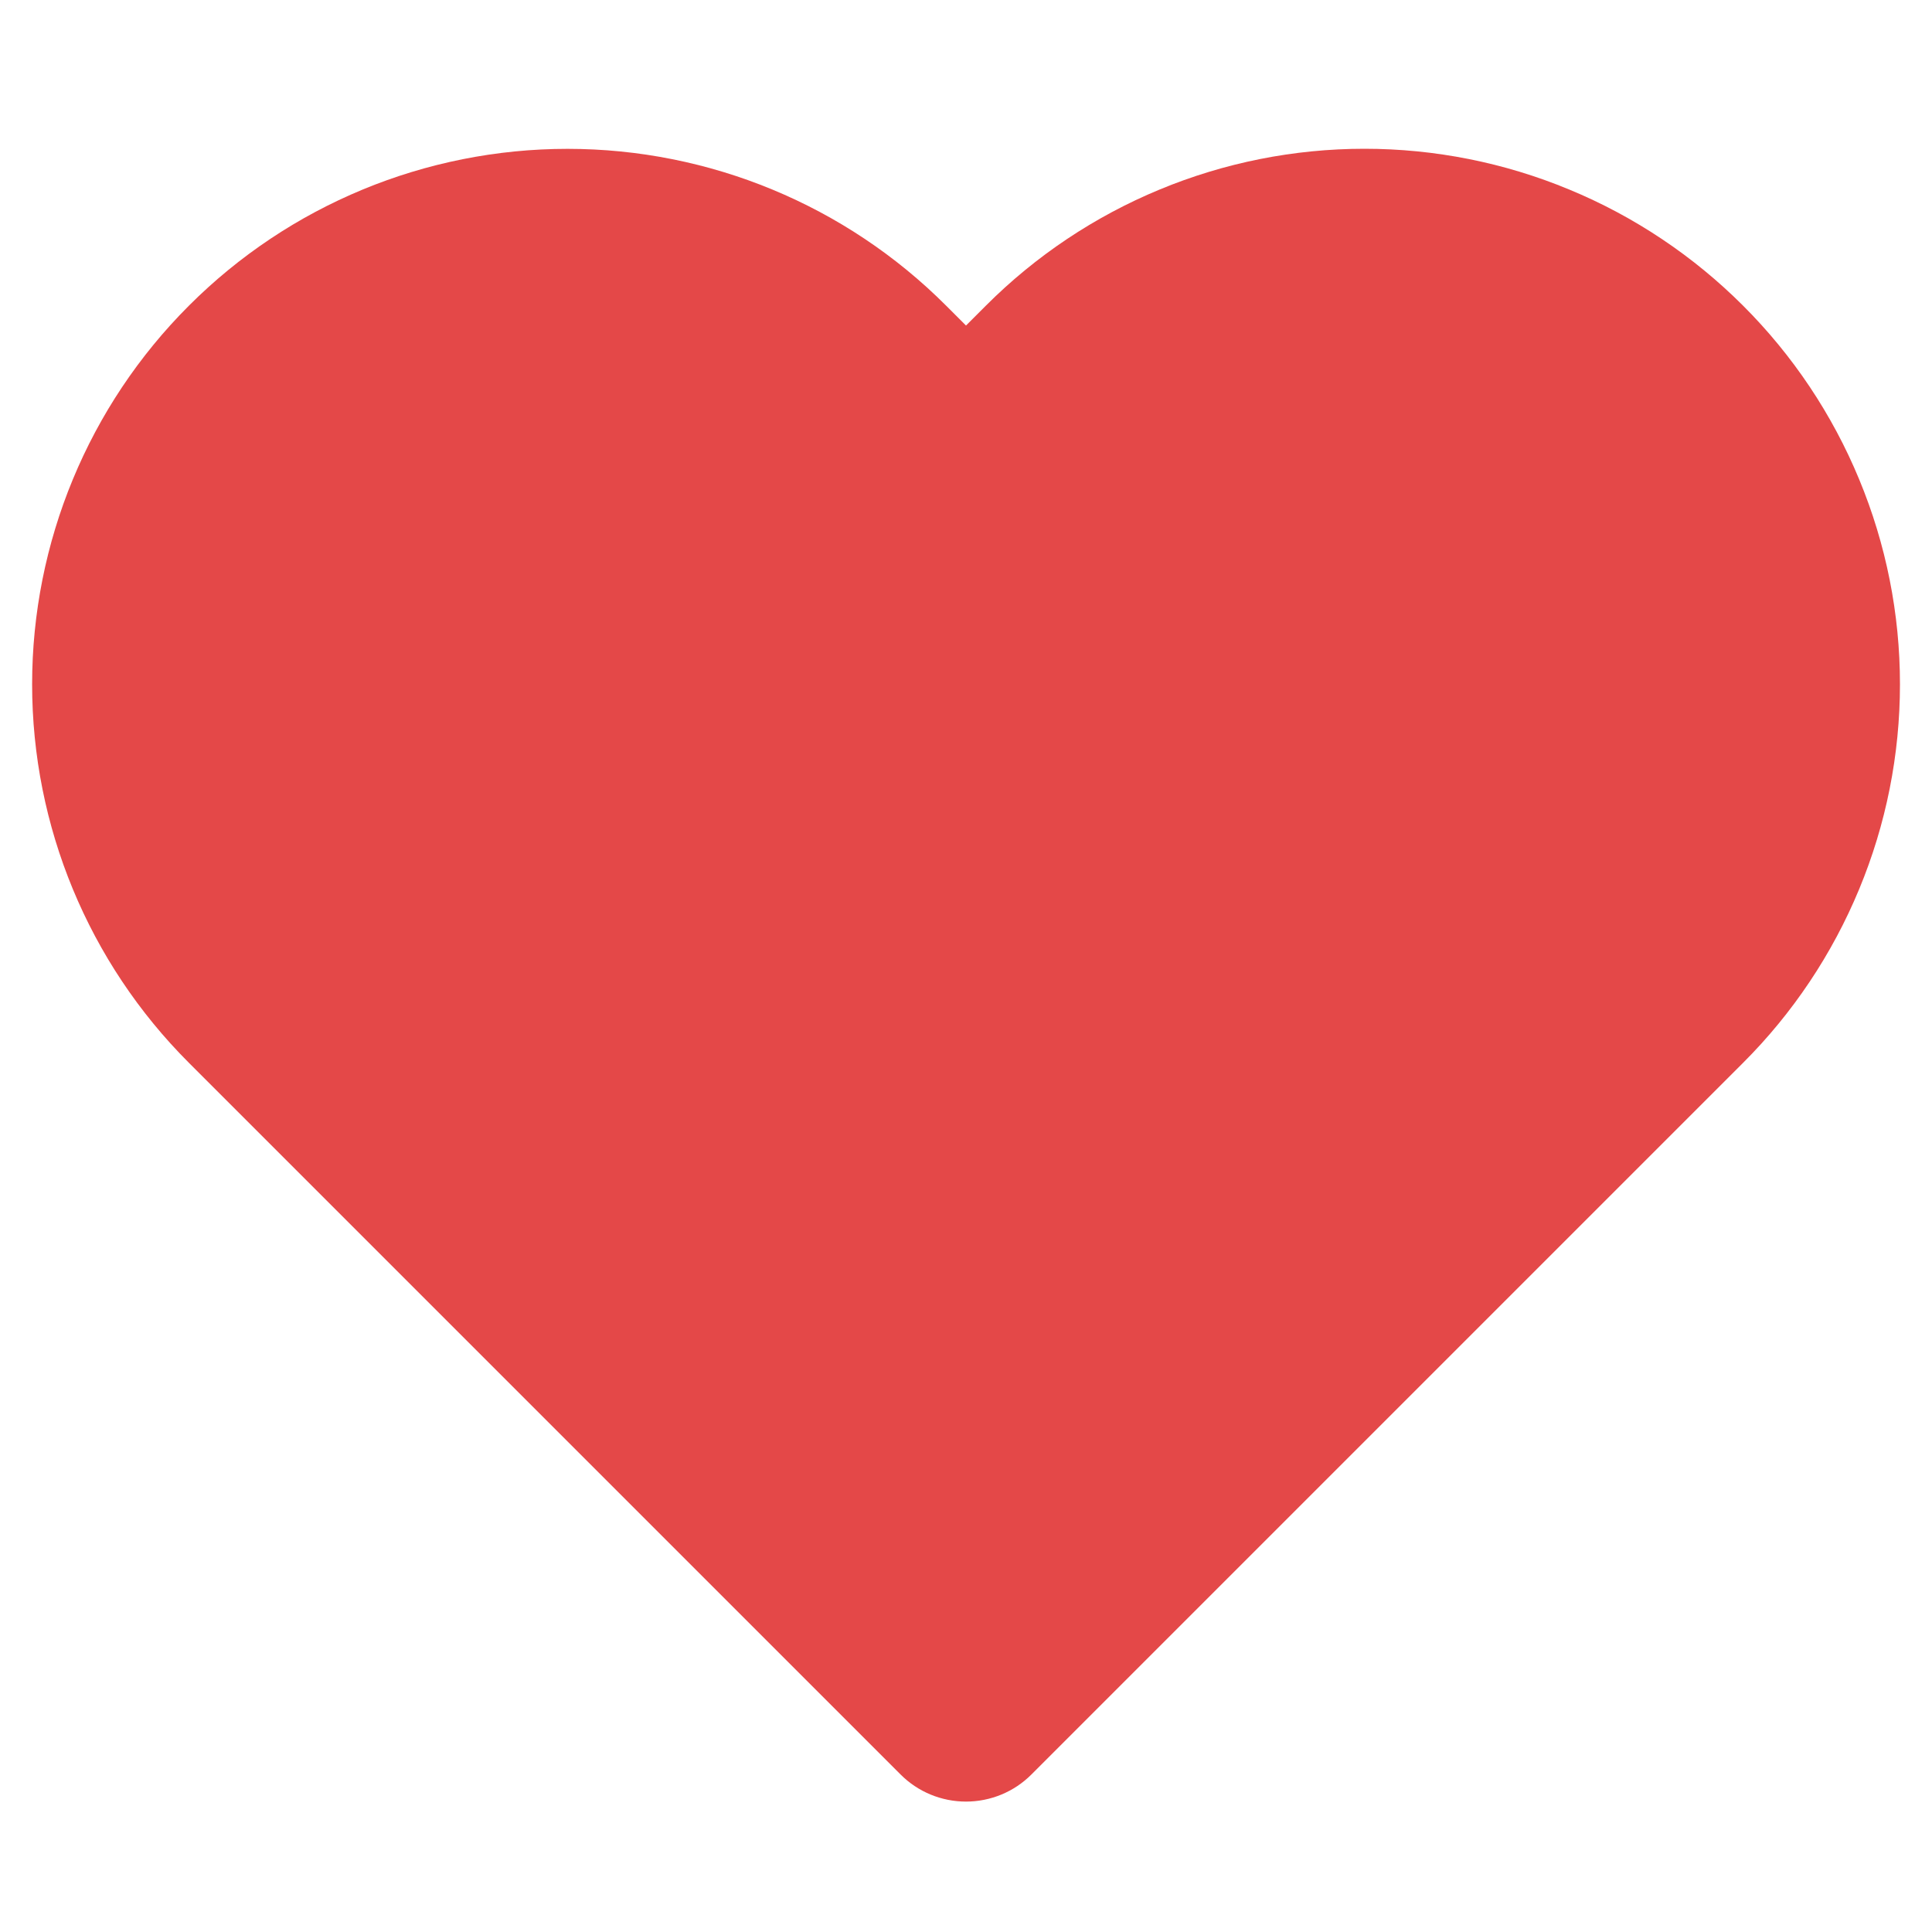 <svg width="24" height="24" viewBox="0 0 24 24" fill="none" xmlns="http://www.w3.org/2000/svg">
<path d="M20.84 4.61C20.329 4.099 19.723 3.694 19.055 3.417C18.388 3.141 17.673 2.998 16.95 2.998C16.228 2.998 15.512 3.141 14.845 3.417C14.177 3.694 13.571 4.099 13.06 4.61L12 5.67L10.94 4.61C9.908 3.578 8.509 2.999 7.05 2.999C5.591 2.999 4.192 3.578 3.16 4.61C2.128 5.642 1.549 7.041 1.549 8.5C1.549 9.959 2.128 11.358 3.16 12.39L4.22 13.45L12 21.23L19.78 13.45L20.84 12.39C21.351 11.879 21.756 11.273 22.033 10.605C22.31 9.938 22.452 9.222 22.452 8.5C22.452 7.778 22.31 7.062 22.033 6.395C21.756 5.727 21.351 5.121 20.84 4.61Z" fill="#E44848"/>
<path fill-rule="evenodd" clip-rule="evenodd" d="M14.404 2.355C15.211 2.02 16.076 1.848 16.95 1.848C17.823 1.848 18.689 2.02 19.495 2.355C20.302 2.689 21.035 3.179 21.653 3.797C22.271 4.414 22.761 5.147 23.095 5.954C23.43 6.761 23.602 7.626 23.602 8.5C23.602 9.374 23.43 10.239 23.095 11.046C22.761 11.852 22.271 12.586 21.653 13.203C21.653 13.203 21.653 13.203 21.653 13.203L12.813 22.043C12.598 22.259 12.305 22.38 12 22.38C11.695 22.38 11.402 22.259 11.187 22.043L2.347 13.203C1.099 11.956 0.399 10.264 0.399 8.5C0.399 6.736 1.099 5.044 2.347 3.797C3.594 2.549 5.286 1.849 7.05 1.849C8.814 1.849 10.506 2.549 11.753 3.797L12 4.044L12.247 3.797C12.247 3.797 12.246 3.797 12.247 3.797C12.864 3.179 13.598 2.689 14.404 2.355ZM16.95 4.148C16.378 4.148 15.813 4.261 15.285 4.479C14.757 4.698 14.277 5.019 13.873 5.423L12.813 6.483C12.364 6.932 11.636 6.932 11.187 6.483L10.127 5.423C9.311 4.607 8.204 4.149 7.05 4.149C5.896 4.149 4.789 4.607 3.973 5.423C3.157 6.239 2.699 7.346 2.699 8.5C2.699 9.654 3.157 10.761 3.973 11.577L12 19.604L20.027 11.577C20.431 11.173 20.752 10.693 20.971 10.165C21.189 9.637 21.302 9.071 21.302 8.5C21.302 7.929 21.189 7.363 20.971 6.835C20.752 6.307 20.431 5.827 20.027 5.423C19.623 5.019 19.143 4.698 18.615 4.479C18.087 4.261 17.521 4.148 16.95 4.148Z" fill="#E44848"/>
</svg>

